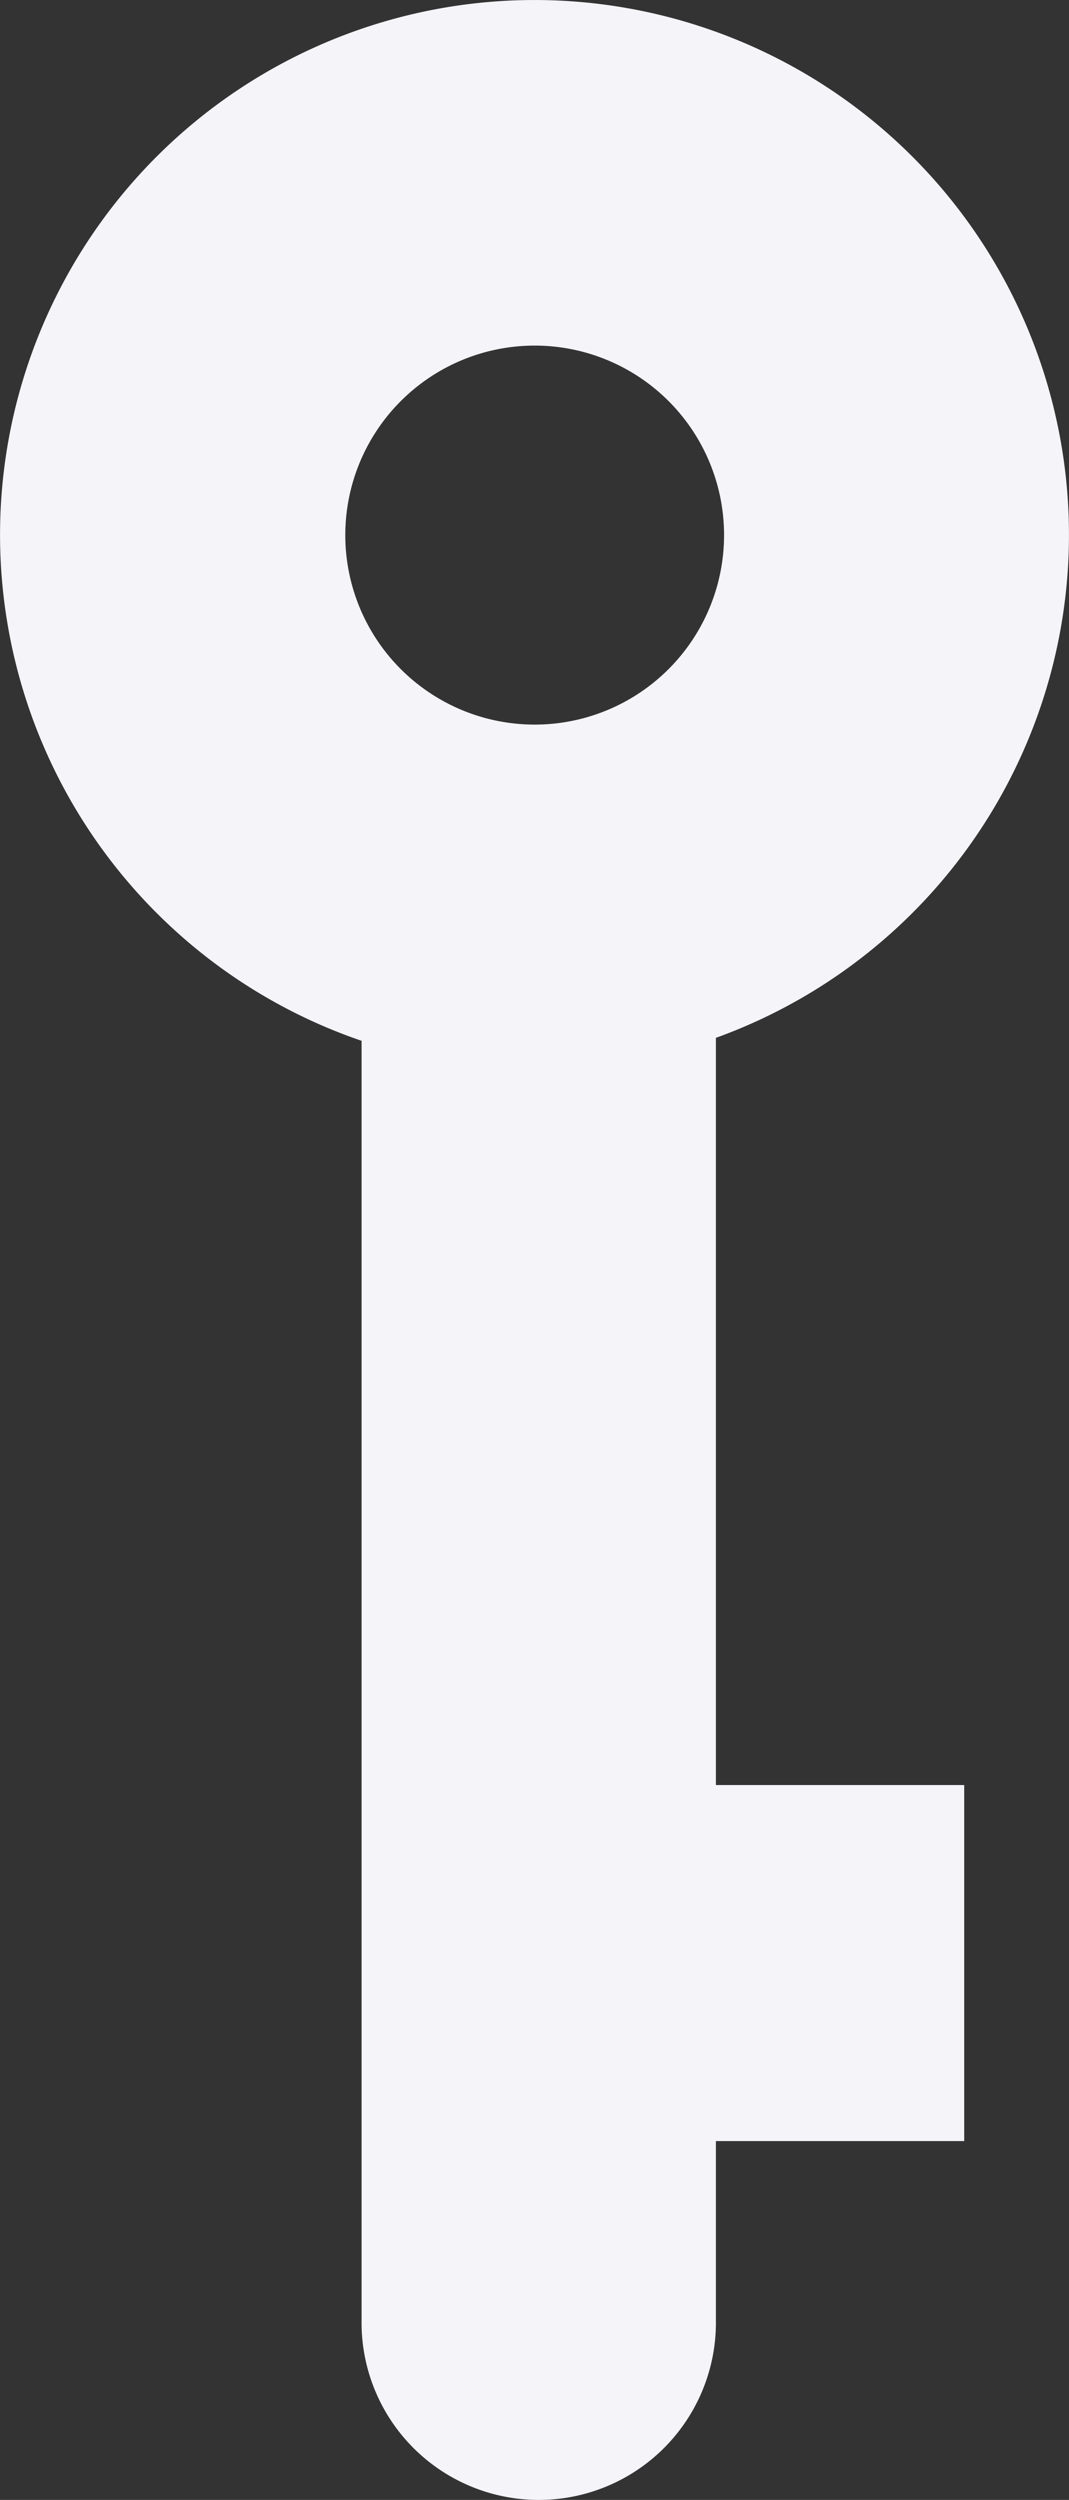 <svg xmlns="http://www.w3.org/2000/svg" id="Camada_1" data-name="Camada 1" viewBox="229.59 68.98 240.74 562.64">
  <rect x="229.59" y="68.98" width="240.74" height="562.64" fill="#333333" stroke="none"/>
  <defs>
    <style>
      .cls-1 {
        fill: #f4f4f9;
        fill-rule: evenodd;
      }
    </style>
  </defs>
  <path class="cls-1"
    d="M390.81,302.56a120.36,120.36,0,1,0-79.79.67V591.09a39.9,39.9,0,1,0,79.79,0V550.86h55.92V470.73H390.81ZM350,146.76a42.65,42.65,0,1,1-42.65,42.65A42.66,42.66,0,0,1,350,146.76Z">
  </path>
</svg>